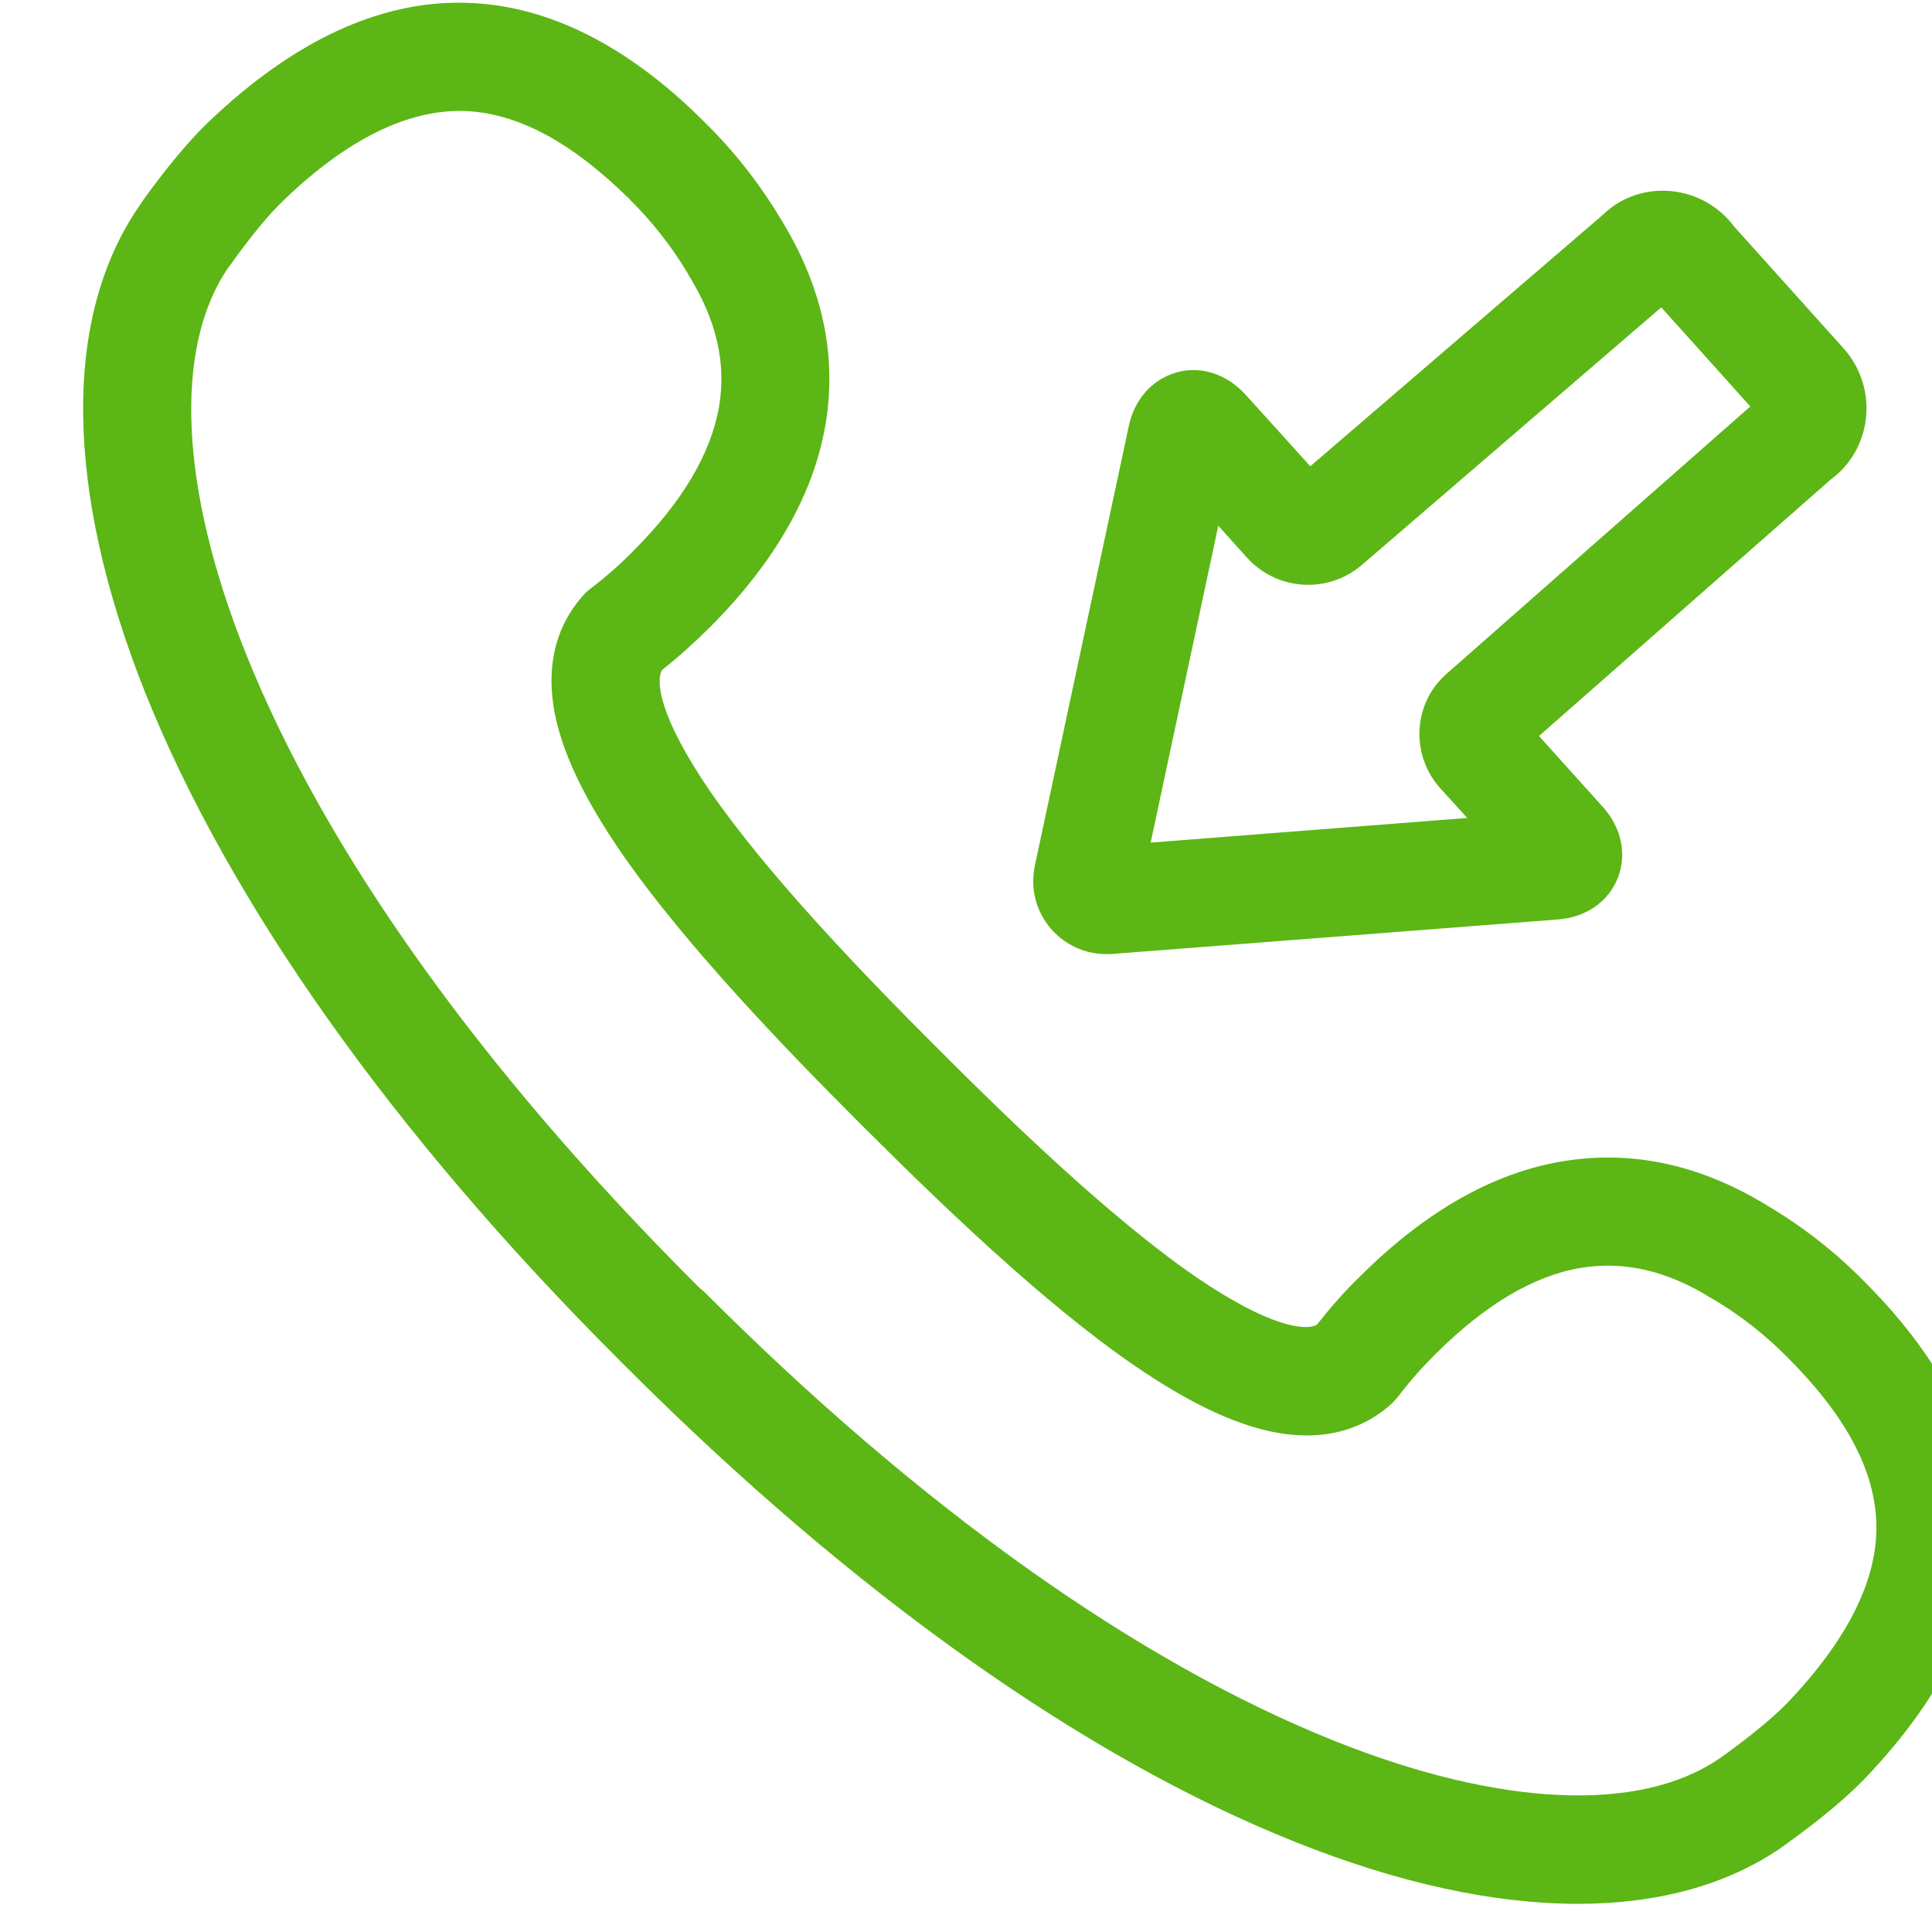 <?xml version="1.0" encoding="UTF-8"?>
<svg width="24px" height="24px" viewBox="0 0 24 24" version="1.1" xmlns="http://www.w3.org/2000/svg" xmlns:xlink="http://www.w3.org/1999/xlink">
    <title>2.Regular/Click to call_2Regular</title>
    <g id="Symbols" stroke="none" stroke-width="1" fill="none" fill-rule="evenodd">
        <g id="2.Regular/Click-to-call_2Regular" fill="#5CB615" fill-rule="nonzero">
            <path d="M5.763,0.034 C6.782,0.054 7.787,0.551 8.751,1.516 C9.118,1.876 9.434,2.279 9.696,2.716 C10.213,3.55 10.402,4.413 10.254,5.277 C10.106,6.141 9.625,6.985 8.818,7.792 C8.63,7.98 8.432,8.158 8.224,8.323 C8.143,8.464 8.193,8.911 8.818,9.825 C9.545,10.881 10.755,12.131 11.602,12.978 L11.703,13.079 C12.55,13.926 13.8,15.136 14.855,15.862 C15.77,16.487 16.217,16.534 16.358,16.457 C16.523,16.249 16.697,16.047 16.889,15.862 C17.696,15.055 18.543,14.571 19.407,14.427 C20.271,14.282 21.131,14.467 21.968,14.985 C22.408,15.247 22.812,15.563 23.168,15.929 C24.133,16.894 24.63,17.899 24.65,18.918 C24.671,19.973 24.173,21.035 23.178,22.081 C22.829,22.447 22.341,22.797 22.18,22.914 L22.16,22.928 C22.15,22.934 22.139,22.941 22.129,22.951 C21.45,23.418 20.593,23.65 19.602,23.65 C18.56,23.65 17.373,23.395 16.089,22.881 C13.467,21.835 10.597,19.798 7.79,16.992 L7.689,16.891 C4.882,14.087 2.849,11.217 1.8,8.595 C0.802,6.084 0.775,3.939 1.733,2.555 L1.753,2.524 L1.766,2.504 C1.881,2.343 2.234,1.855 2.6,1.506 C3.645,0.511 4.708,0.013 5.763,0.034 Z M5.739,1.378 C5.054,1.368 4.308,1.734 3.531,2.481 C3.346,2.655 3.121,2.928 2.859,3.294 L2.829,3.334 C2.156,4.326 2.234,6.061 3.047,8.101 C4.025,10.555 5.958,13.267 8.634,15.943 L8.681,15.99 L8.694,16.003 L8.745,16.044 C11.42,18.723 14.133,20.652 16.587,21.63 C18.627,22.444 20.361,22.524 21.353,21.849 L21.393,21.822 C21.756,21.56 22.029,21.334 22.207,21.15 C22.95,20.37 23.323,19.627 23.309,18.941 C23.296,18.276 22.939,17.6 22.22,16.877 C21.941,16.592 21.629,16.346 21.286,16.141 L21.266,16.131 C20.708,15.782 20.173,15.661 19.632,15.751 C19.05,15.849 18.449,16.208 17.84,16.813 C17.669,16.982 17.511,17.16 17.366,17.351 C17.343,17.378 17.319,17.405 17.296,17.429 C17.01,17.694 16.496,17.966 15.682,17.758 C15.222,17.64 14.704,17.382 14.099,16.968 C12.95,16.182 11.642,14.911 10.755,14.027 L10.654,13.926 C9.77,13.042 8.503,11.731 7.713,10.585 C7.299,9.98 7.04,9.462 6.923,9.002 C6.718,8.188 6.99,7.674 7.255,7.385 C7.279,7.358 7.306,7.334 7.333,7.314 C7.524,7.17 7.703,7.012 7.871,6.84 C8.476,6.235 8.832,5.634 8.933,5.049 C9.024,4.508 8.899,3.973 8.553,3.415 L8.543,3.395 C8.338,3.052 8.089,2.739 7.807,2.461 C7.081,1.748 6.405,1.392 5.739,1.378 Z M20.748,2.373 C21.064,2.4 21.353,2.561 21.541,2.813 L22.903,4.329 C23.118,4.571 23.218,4.891 23.178,5.21 C23.141,5.509 22.983,5.782 22.738,5.96 L19.118,9.143 L19.911,10.024 C20.143,10.282 20.213,10.612 20.096,10.908 C19.978,11.203 19.703,11.395 19.353,11.422 L13.834,11.849 C13.807,11.852 13.78,11.852 13.756,11.852 C13.255,11.859 12.842,11.459 12.835,10.958 C12.835,10.884 12.842,10.81 12.859,10.736 L14.022,5.294 C14.092,4.958 14.318,4.709 14.62,4.625 C14.923,4.541 15.242,4.649 15.474,4.904 L16.277,5.792 L19.914,2.666 C20.136,2.45 20.442,2.346 20.748,2.373 Z M20.637,3.818 L16.913,7.022 C16.492,7.378 15.867,7.338 15.494,6.931 L15.134,6.531 L14.294,10.467 L18.227,10.161 L17.891,9.792 C17.549,9.41 17.549,8.839 17.876,8.463 L17.965,8.373 C17.968,8.37 17.971,8.366 17.975,8.366 L21.743,5.049 L20.637,3.818 Z" id="Click-to-call_2Regular"></path>
        </g>
    </g>
</svg>